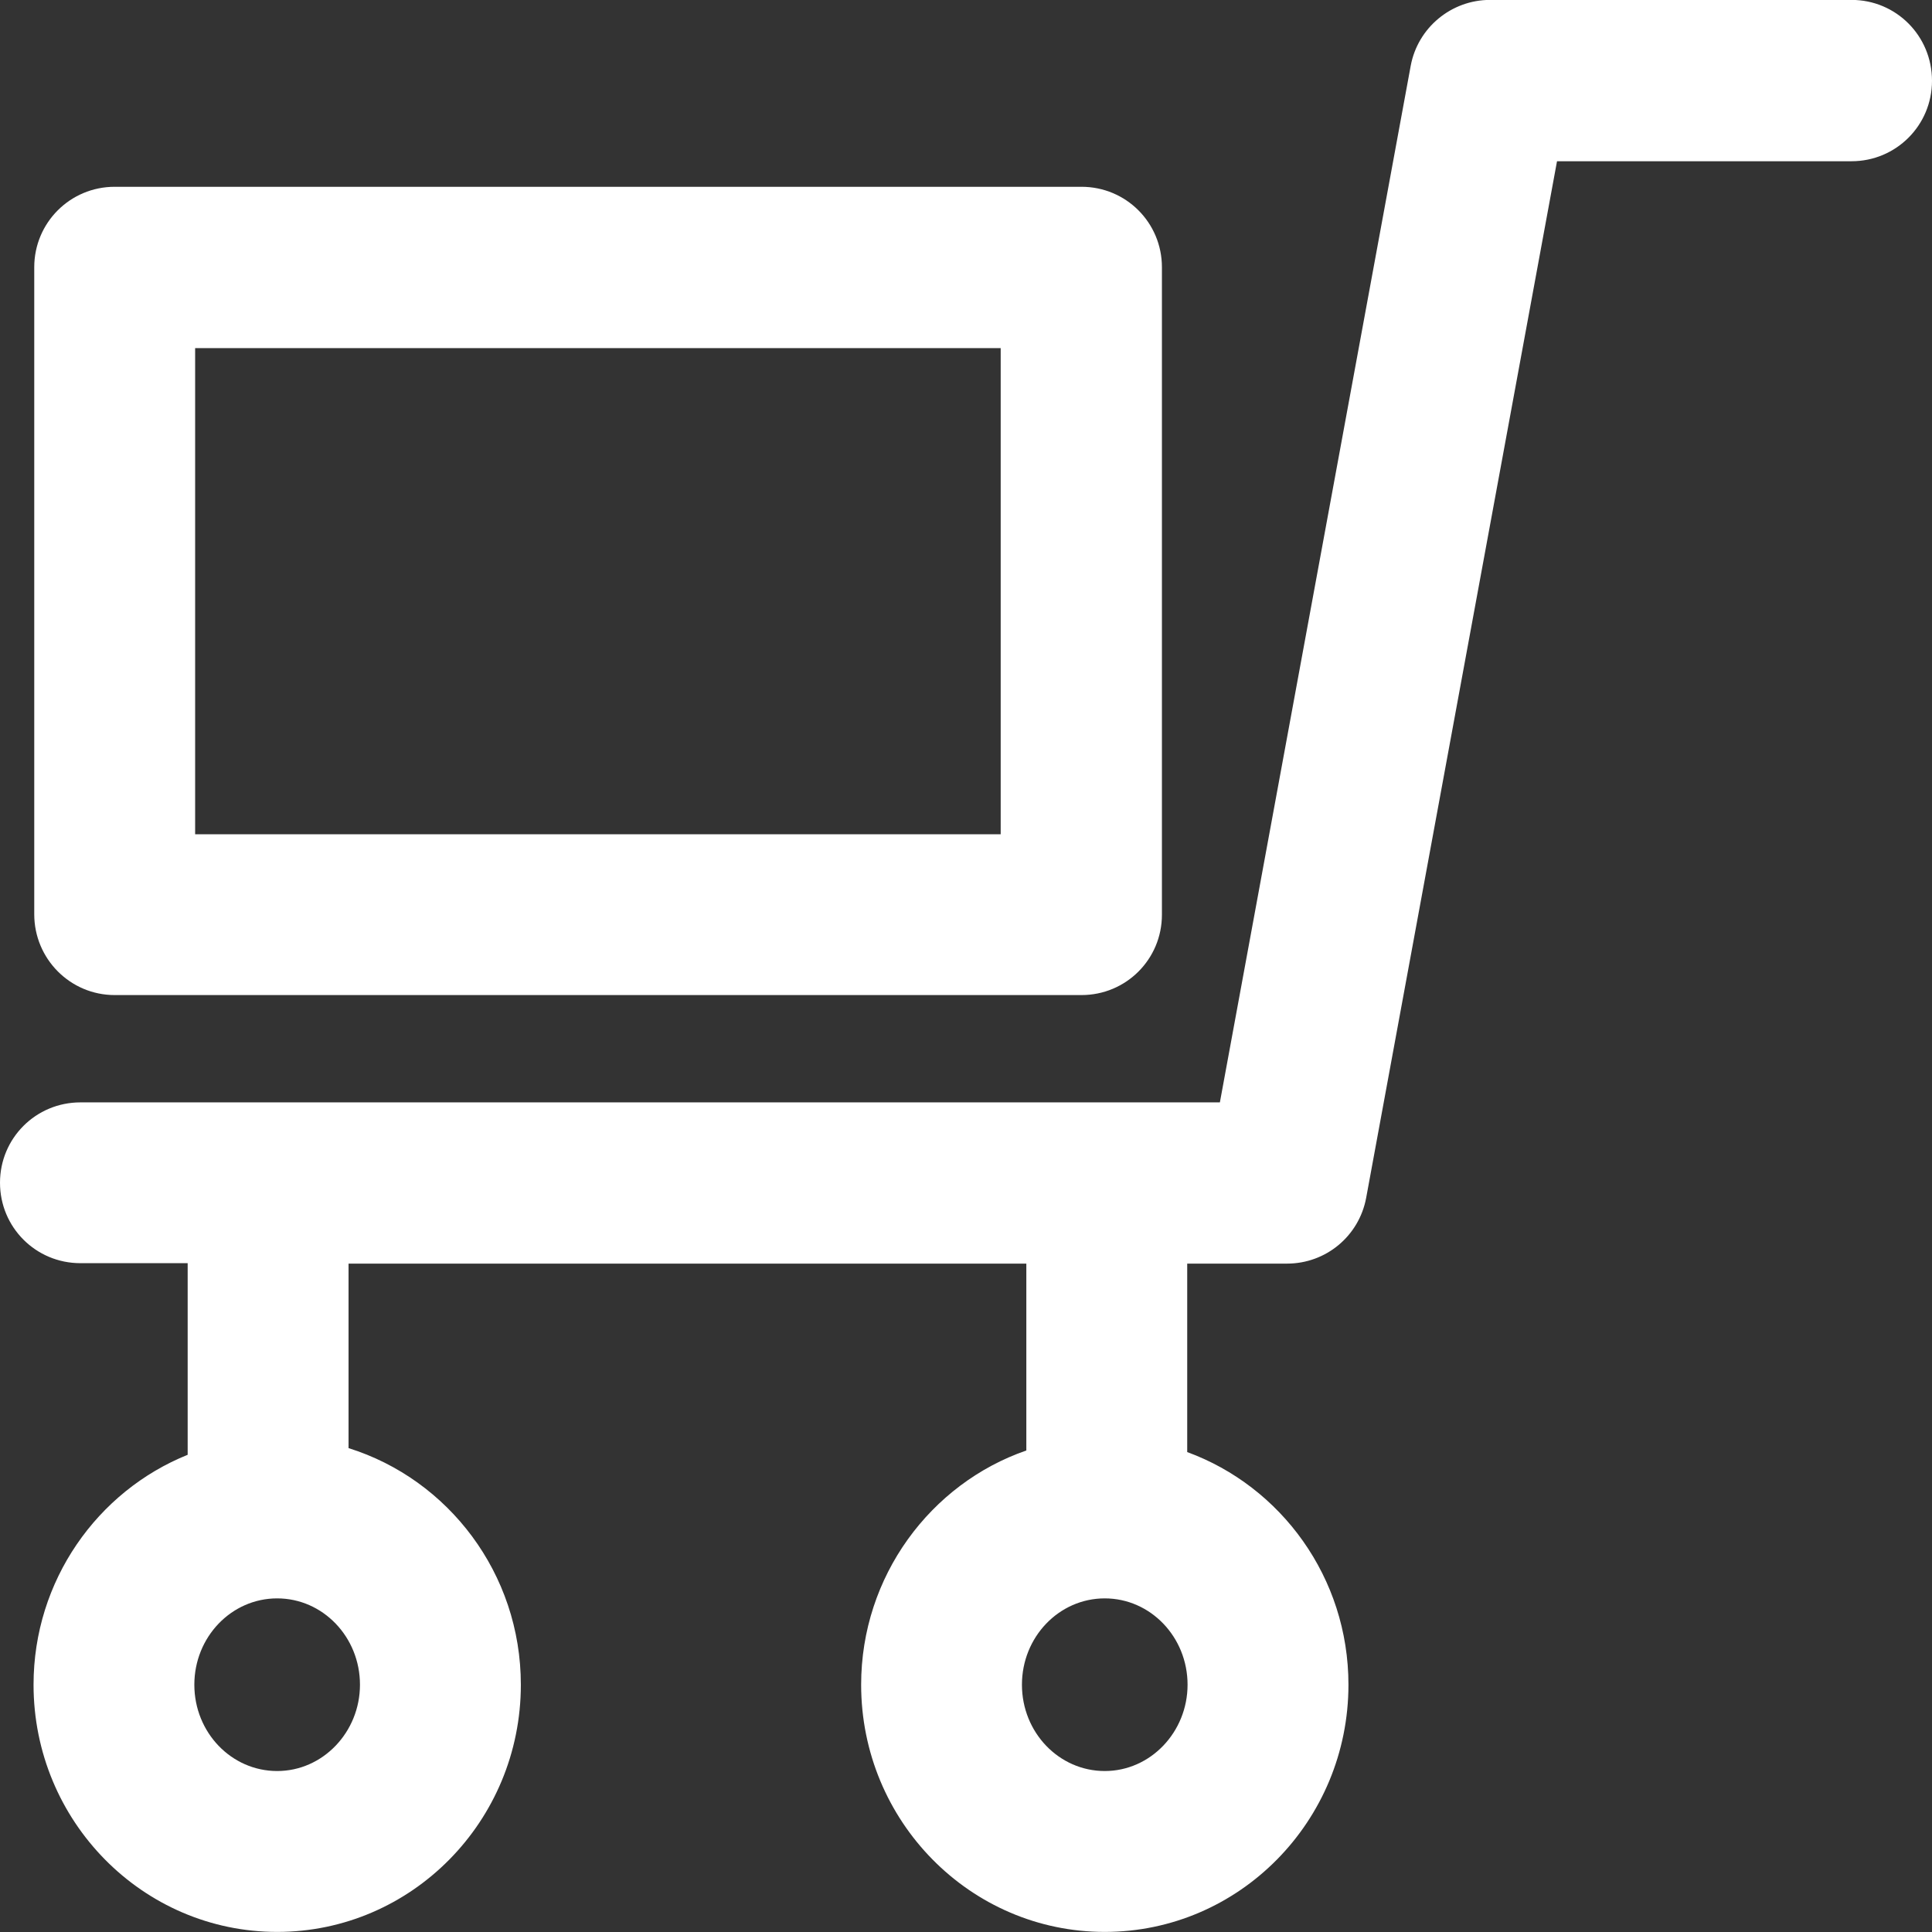 <svg xmlns="http://www.w3.org/2000/svg" xmlns:xlink="http://www.w3.org/1999/xlink" preserveAspectRatio="xMidYMid" width="22" height="22" viewBox="0 0 22 22">
  <rect x="0" y="0" width="22" height="22" fill="#333333" stroke="none"/>
  <defs>
    <style>
      .cls-1 {
        fill: #fff;
        fill-rule: evenodd;
      }
    </style>
  </defs>
  <path d="M21.084,1.836 L17.730,1.836 L15.557,13.639 C15.476,14.075 15.099,14.389 14.655,14.389 L13.519,14.389 L13.519,16.535 C14.587,16.926 15.355,17.963 15.355,19.184 C15.355,20.738 14.111,21.999 12.580,21.999 C11.049,21.999 9.806,20.738 9.806,19.184 C9.806,17.950 10.596,16.894 11.687,16.517 L11.687,14.389 L3.969,14.389 L3.969,16.490 C5.105,16.845 5.931,17.918 5.931,19.184 C5.931,20.738 4.687,21.999 3.156,21.999 C1.625,21.999 0.382,20.738 0.382,19.184 C0.382,17.999 1.109,16.980 2.137,16.566 L2.137,14.384 L0.916,14.384 C0.408,14.384 -0.000,13.976 -0.000,13.468 C-0.000,12.961 0.408,12.553 0.916,12.553 L13.891,12.553 L16.064,0.749 C16.145,0.314 16.527,-0.001 16.967,-0.001 L21.084,-0.001 C21.591,-0.001 22.000,0.408 22.000,0.920 C22.000,1.427 21.591,1.836 21.084,1.836 ZM3.156,18.201 C2.635,18.201 2.213,18.641 2.213,19.184 C2.213,19.728 2.635,20.167 3.156,20.167 C3.677,20.167 4.099,19.723 4.099,19.184 C4.099,18.641 3.677,18.201 3.156,18.201 ZM12.580,18.201 C12.059,18.201 11.637,18.641 11.637,19.184 C11.637,19.728 12.059,20.167 12.580,20.167 C13.101,20.167 13.523,19.723 13.523,19.184 C13.523,18.641 13.101,18.201 12.580,18.201 ZM12.315,11.331 L1.306,11.331 C0.799,11.331 0.390,10.918 0.390,10.411 L0.390,3.043 C0.390,2.536 0.799,2.127 1.306,2.127 L12.315,2.127 C12.823,2.127 13.231,2.536 13.231,3.043 L13.231,10.416 C13.231,10.923 12.823,11.331 12.315,11.331 ZM11.395,3.964 L2.222,3.964 L2.222,9.500 L11.395,9.500 L11.395,3.964 Z" class="cls-1"/>
</svg>
